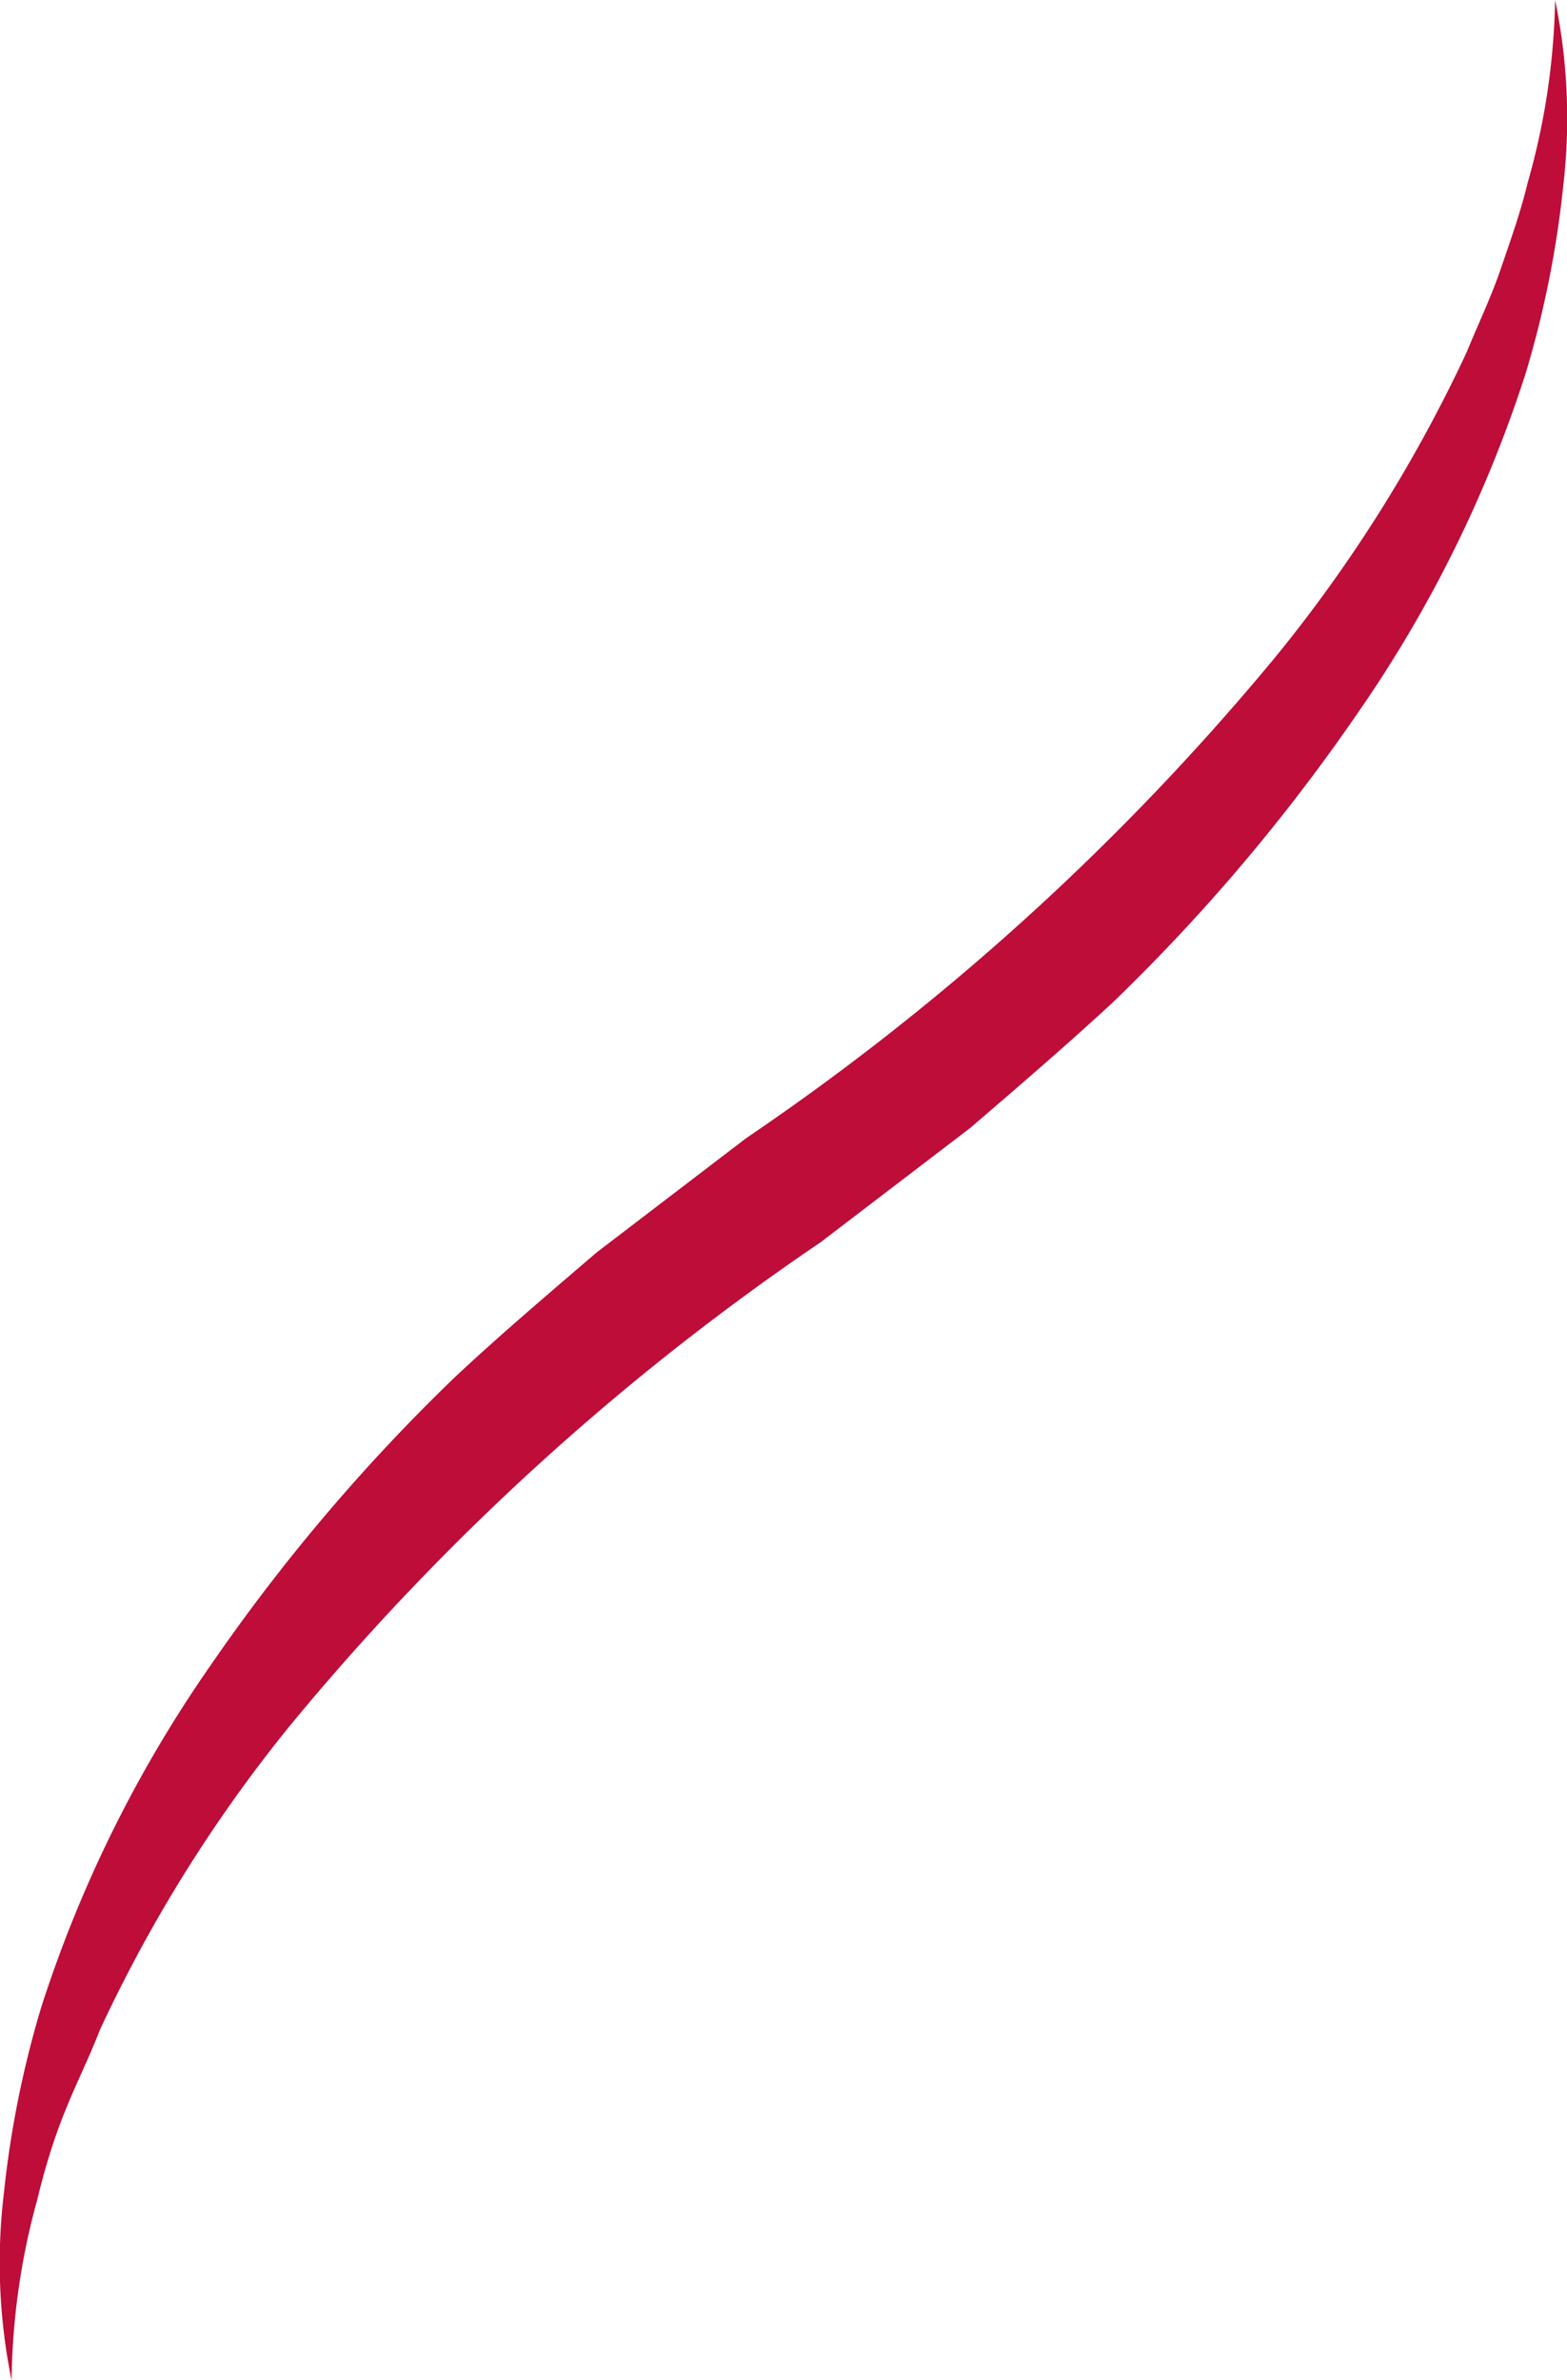 <svg xmlns="http://www.w3.org/2000/svg" viewBox="0 0 48.73 74"><defs><style>.cls-1{fill:#bd0d38;}</style></defs><title>dna-right</title><g id="Слой_2" data-name="Слой 2"><g id="Слой_4" data-name="Слой 4"><path class="cls-1" d="M.36,74a18.21,18.21,0,0,1-.24-5.81,31.35,31.35,0,0,1,1.16-5.78A39.92,39.92,0,0,1,6.51,51.83a58.37,58.37,0,0,1,7.62-9c1.43-1.34,2.93-2.61,4.42-3.89l4.66-3.56a78.49,78.49,0,0,0,16.49-15,45.21,45.21,0,0,0,5.91-9.43c.35-.86.76-1.71,1.06-2.59s.62-1.77.84-2.69A22,22,0,0,0,48.36,0a18.2,18.2,0,0,1,.25,5.81,31.43,31.43,0,0,1-1.16,5.78,39.92,39.92,0,0,1-5.23,10.58,58.47,58.47,0,0,1-7.62,9c-1.44,1.33-2.93,2.61-4.42,3.89l-4.66,3.56A78.35,78.35,0,0,0,9,53.67,45.21,45.21,0,0,0,3.11,63.1C2.76,64,2.35,64.81,2,65.69s-.62,1.77-.84,2.69A22,22,0,0,0,.36,74Z"/></g></g></svg>